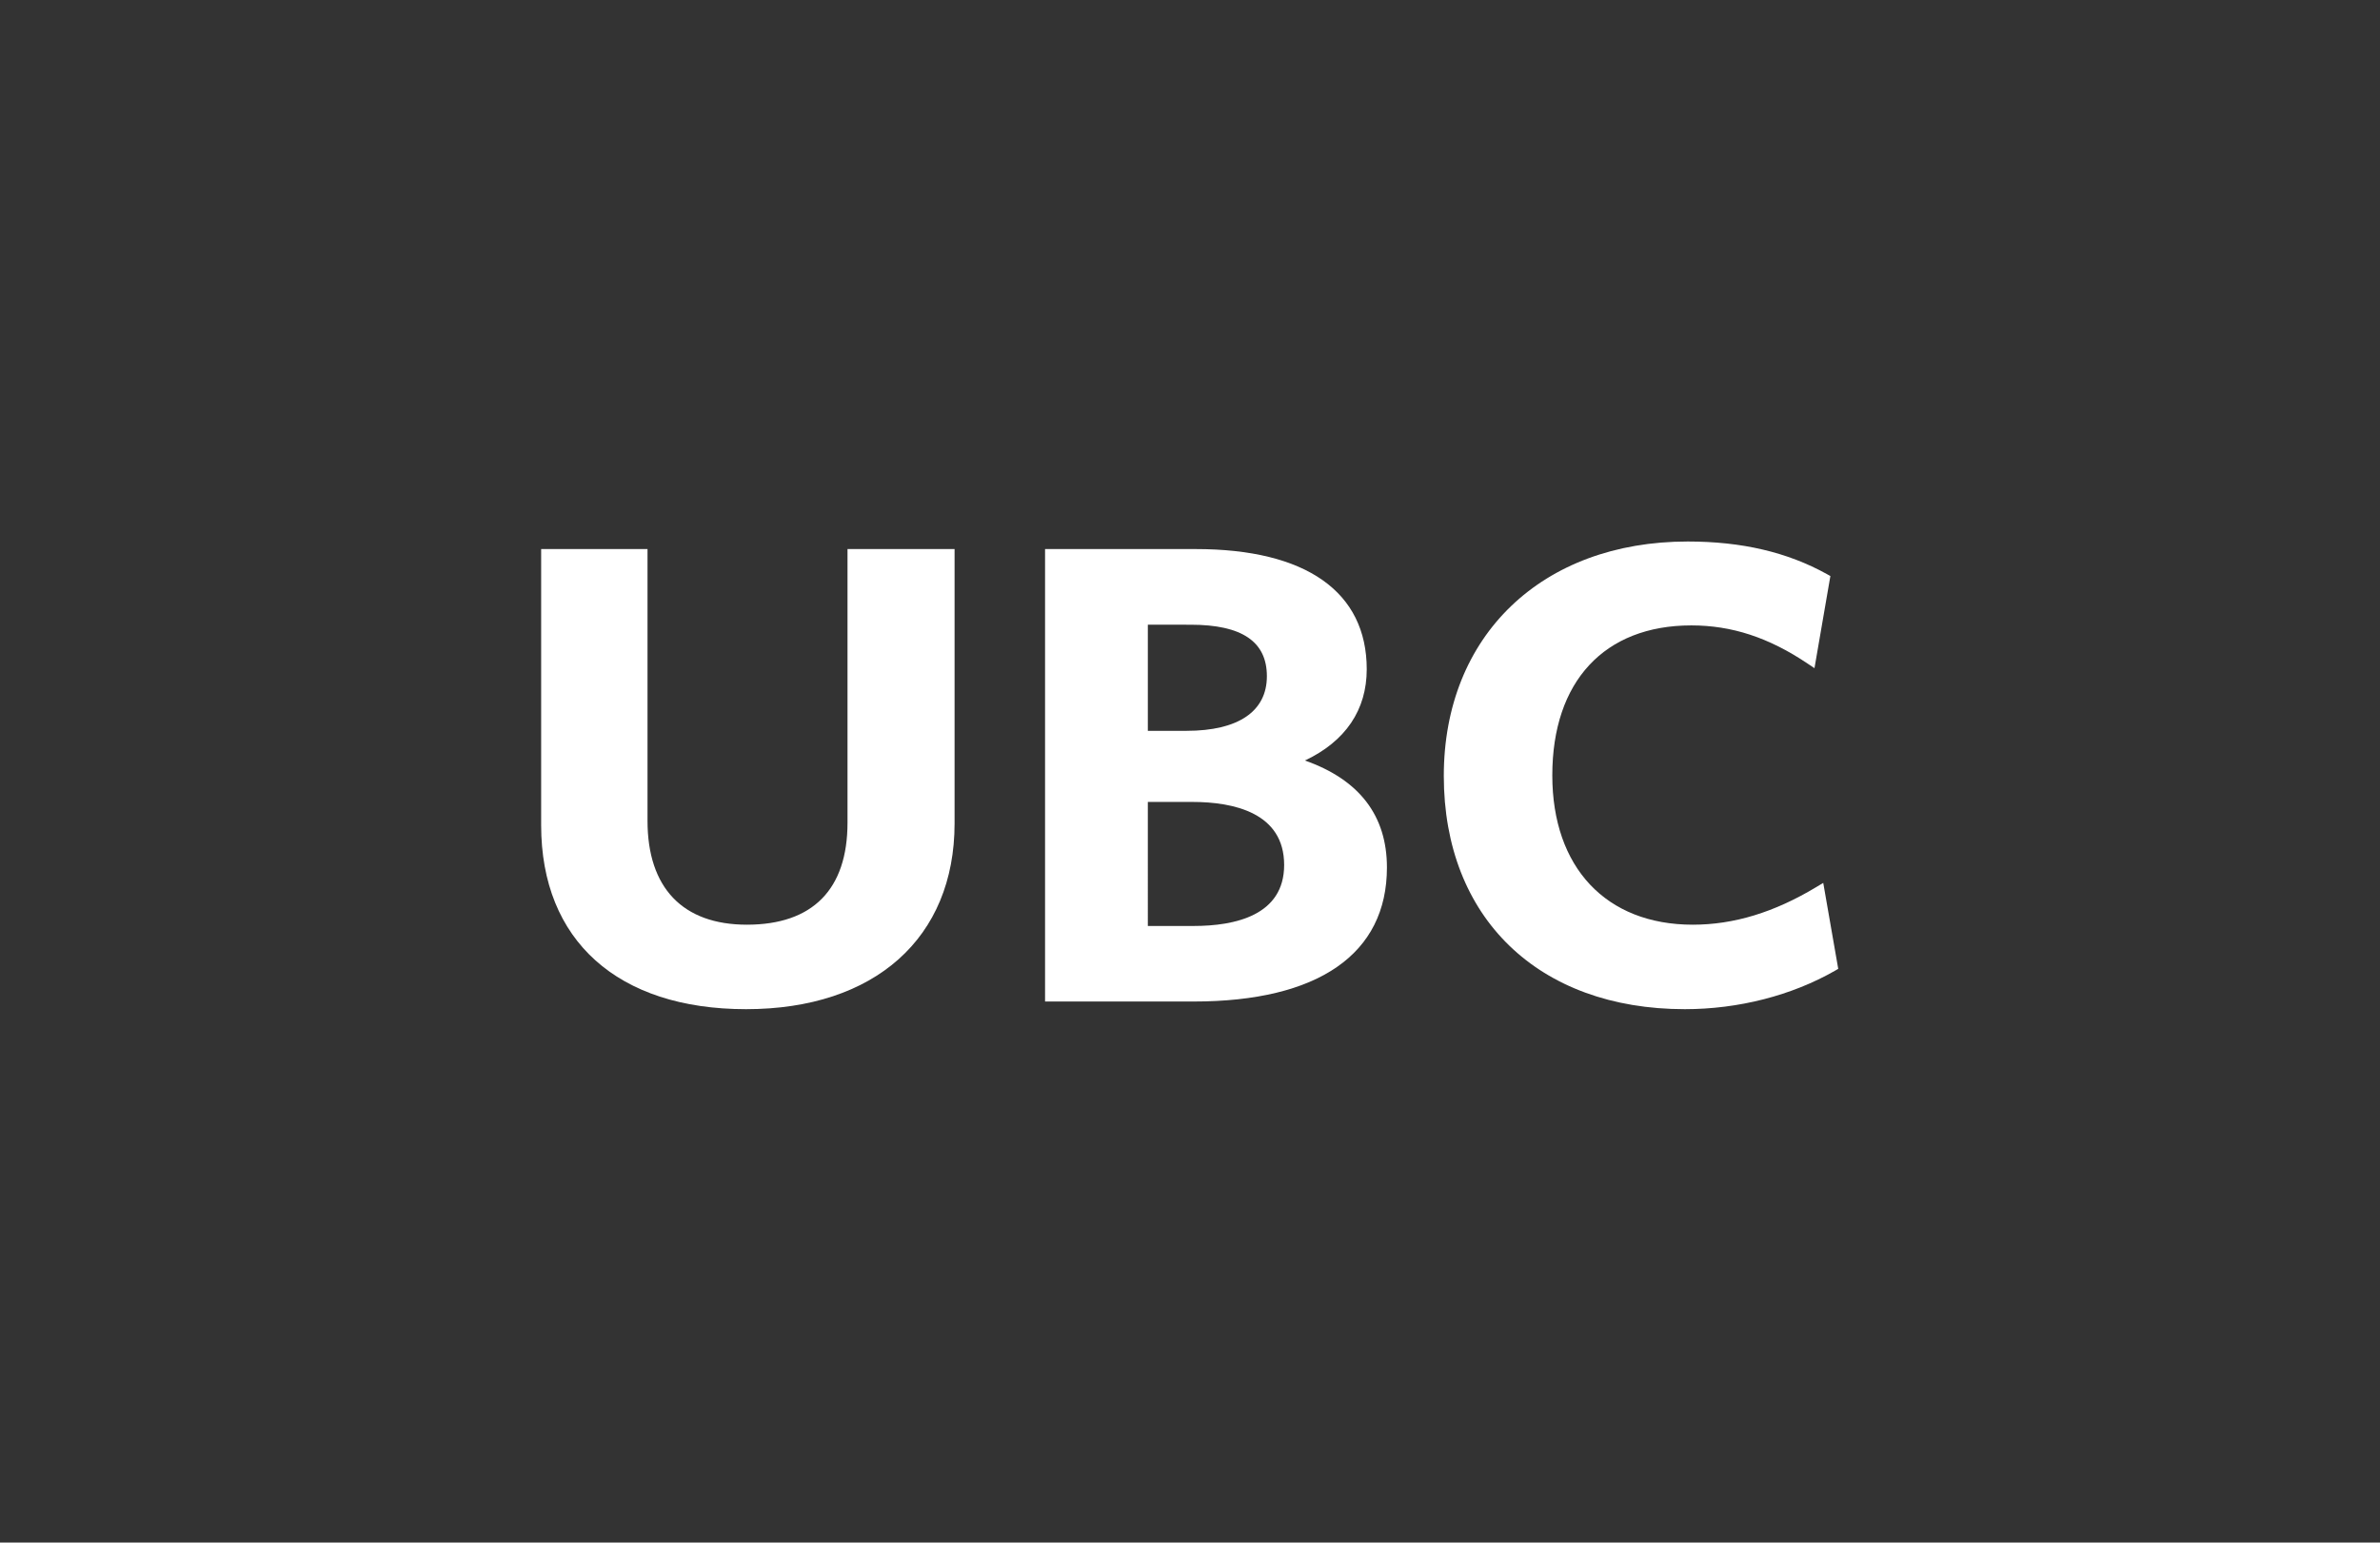 <?xml version="1.0" encoding="UTF-8" standalone="no"?>
<!-- Created with Inkscape (http://www.inkscape.org/) -->

<svg
   version="1.1"
   id="svg2"
   width="145.12"
   height="94.067"
   viewBox="0 0 145.12 94.067"
   sodipodi:docname="ubclogo10.eps"
   xmlns:inkscape="http://www.inkscape.org/namespaces/inkscape"
   xmlns:sodipodi="http://sodipodi.sourceforge.net/DTD/sodipodi-0.dtd"
   xmlns="http://www.w3.org/2000/svg"
   xmlns:svg="http://www.w3.org/2000/svg">
  <rect x="0" y="0" width="145.12" height="94.067" fill="#333333" stroke="none"/>
  <defs
     id="defs6" />
  <sodipodi:namedview
     id="namedview4"
     pagecolor="#ffffff"
     bordercolor="#000000"
     borderopacity="0.25"
     inkscape:showpageshadow="2"
     inkscape:pageopacity="0.0"
     inkscape:pagecheckerboard="0"
     inkscape:deskcolor="#d1d1d1" />
  <g
     id="g8"
     inkscape:groupmode="layer"
     inkscape:label="ink_ext_XXXXXX"
     transform="matrix(1.333,0,0,-1.333,0,94.067)">
    <g
       id="g10"
       transform="scale(0.1)">
      <path
         d="m 341.266,244 c -58.684,0 -93.731,31.402 -93.731,84.168 v 126.324 h 48.656 V 330.16 c 0,-30.656 16.118,-47.512 45.45,-47.512 30.082,0 46.031,16.145 46.031,46.645 v 125.199 h 48.976 V 329.008 C 436.648,276.555 400.105,244 341.266,244"
         style="fill:#ffffff;fill-opacity:1;fill-rule:nonzero;stroke:none"
         id="path12" />
      <path
         d="m 545.984,247.504 h -67.949 v 206.988 h 68.961 c 50.41,0 78.184,-19.574 78.184,-54.976 0,-18.633 -9.715,-32.969 -28.262,-41.754 24.867,-8.778 37.5,-25.199 37.5,-48.942 0,-39.566 -31.387,-61.316 -88.434,-61.316 m -20.933,34.559 h 20.933 c 18.926,0 41.418,4.835 41.418,27.91 0,23.781 -22.871,28.84 -42.109,28.84 h -20.242 z m 0,89.277 h 17.679 c 23.676,0 36.774,8.883 36.774,24.98 0,15.84 -11.422,23.563 -34.848,23.563 H 525.051 V 371.34"
         style="fill:#ffffff;fill-opacity:1;fill-rule:nonzero;stroke:none"
         id="path14" />
      <path
         d="m 770.691,244 c -67,0 -110.261,41.836 -110.261,106.715 0,64.117 44.847,107.234 111.586,107.234 24.746,0 45.574,-4.875 63.66,-14.914 l 1.586,-0.879 -7.274,-42.148 -3.203,2.133 c -17.762,11.925 -34.66,17.429 -53.125,17.429 -39.805,0 -63.597,-25.652 -63.597,-68.593 0,-42.157 24.605,-68.329 64.257,-68.329 18.782,0 37.266,5.637 56.504,17.219 l 3.176,1.903 6.859,-39.317 -1.527,-0.887 C 819.578,250.258 795.211,244 770.691,244"
         style="fill:#ffffff;fill-opacity:1;fill-rule:nonzero;stroke:none"
         id="path16" />
    </g>
  </g>
</svg>
